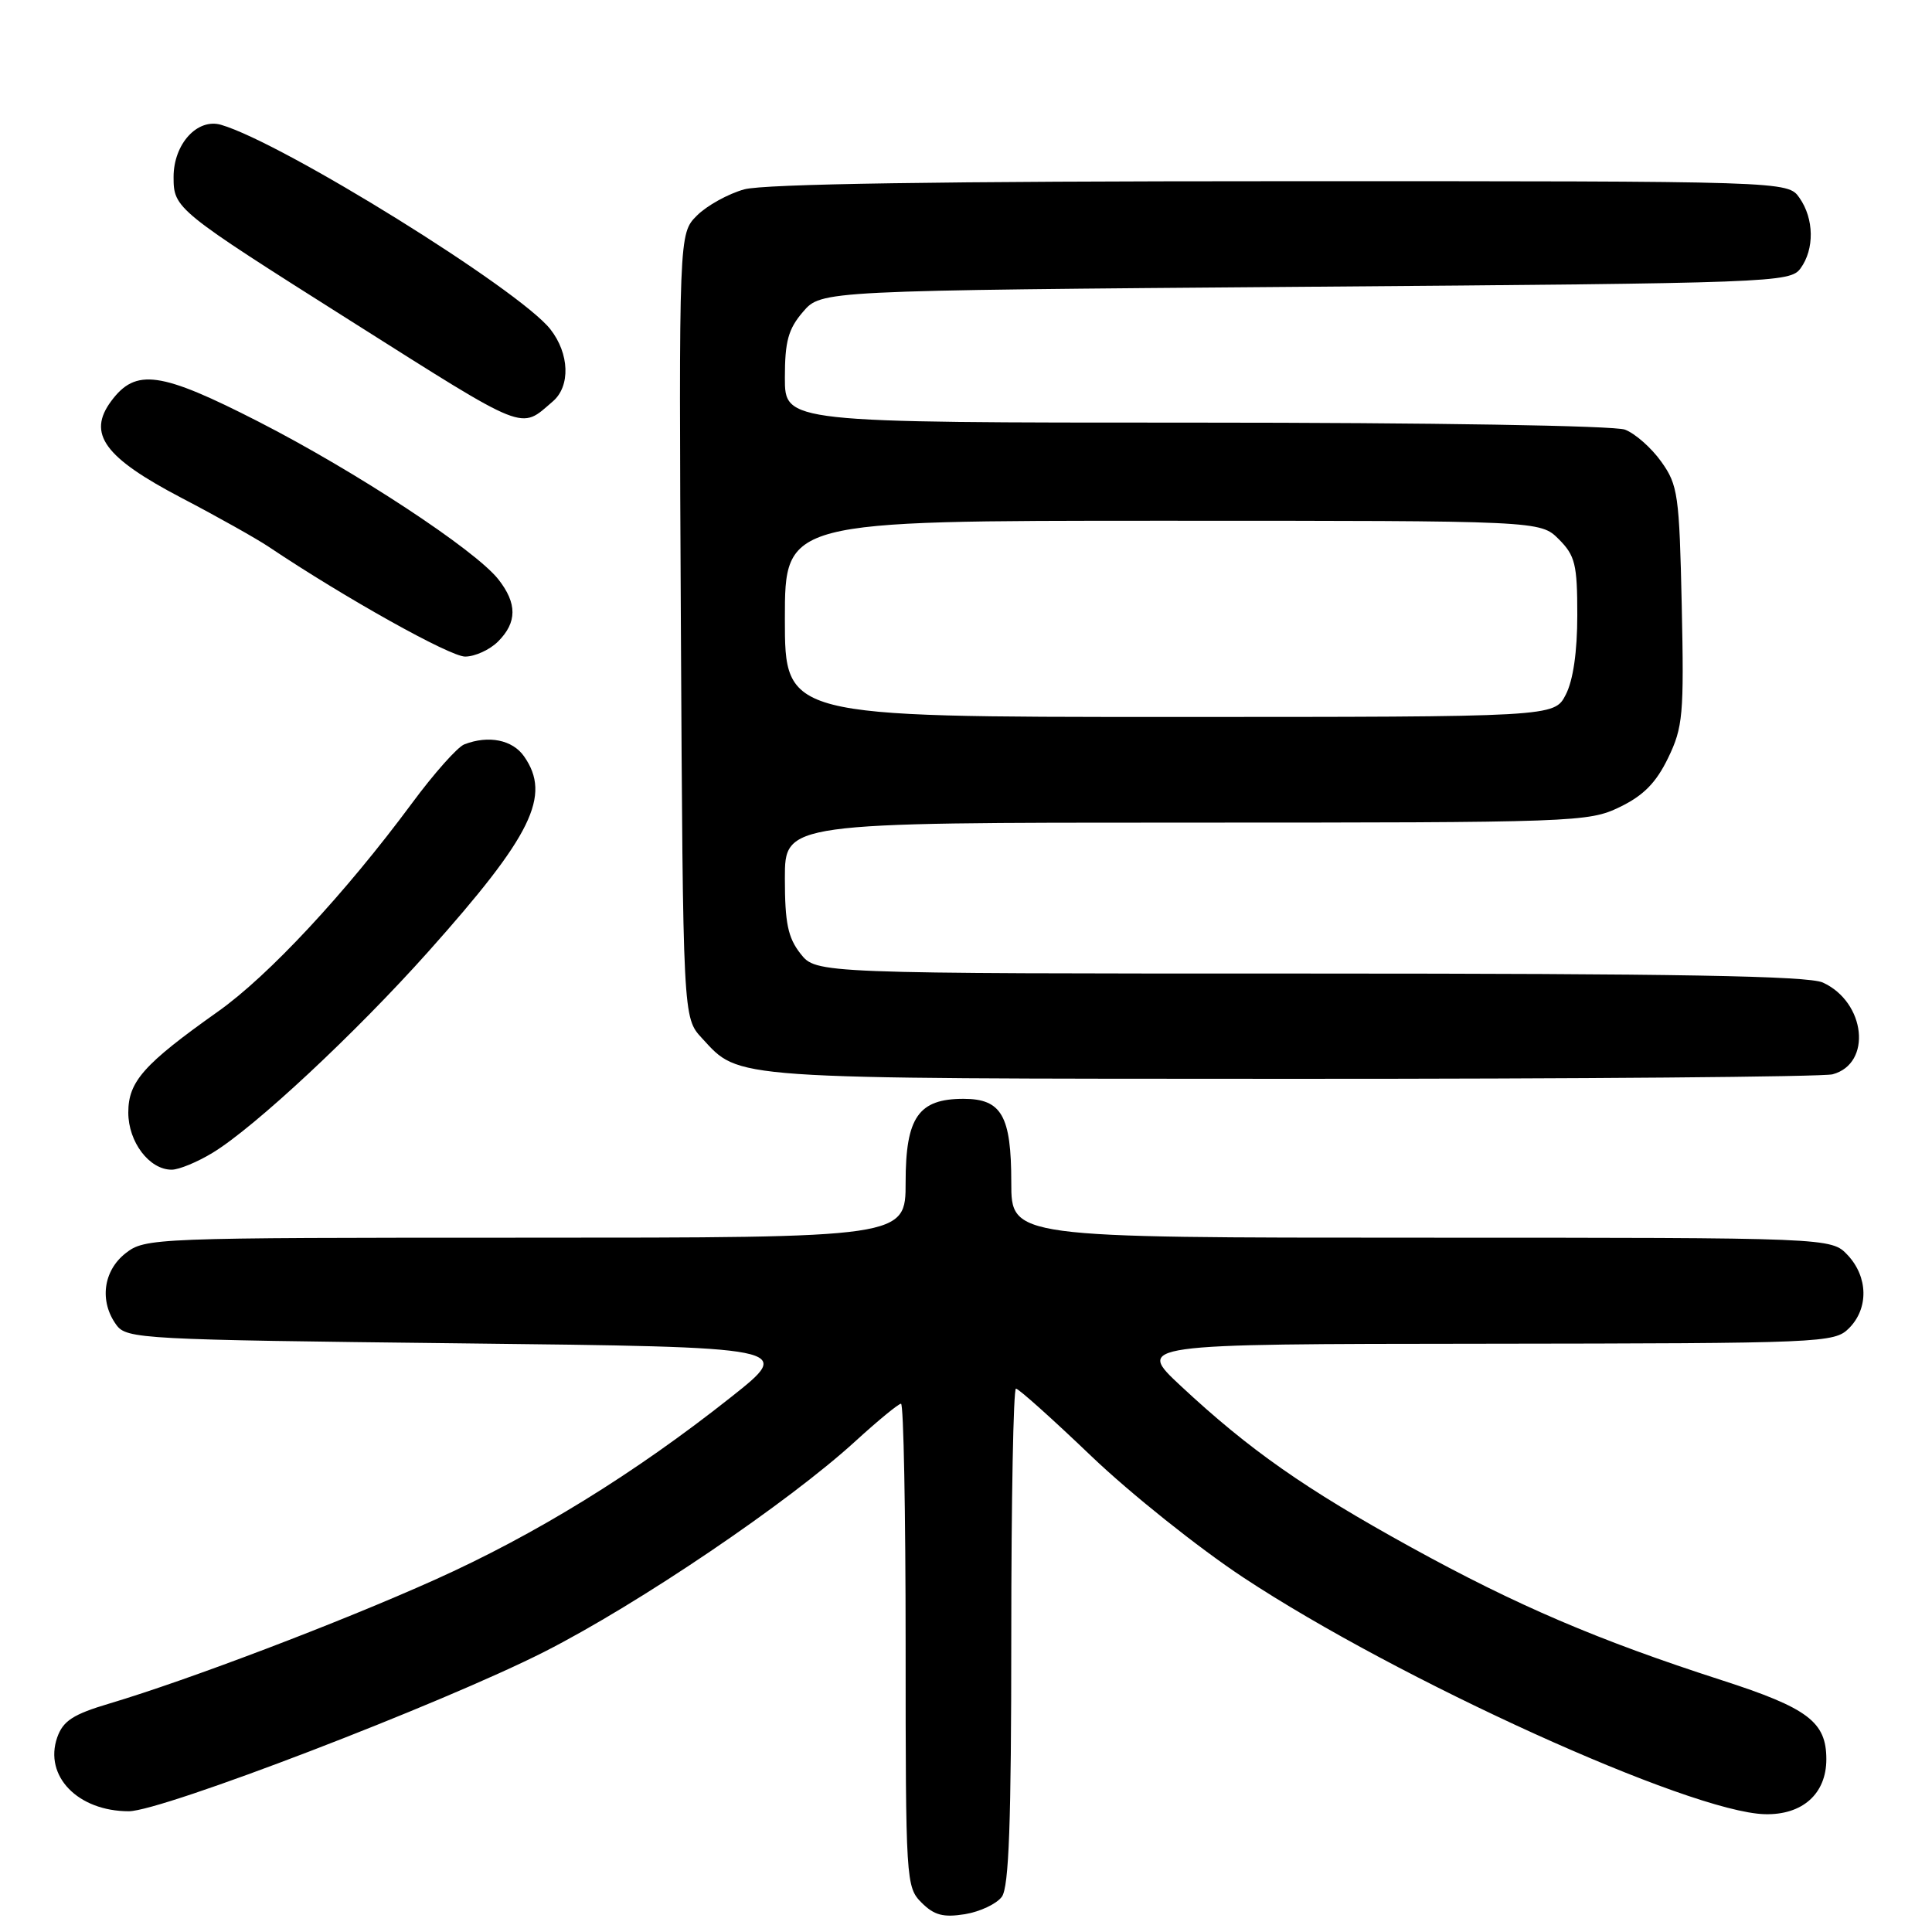 <?xml version="1.0" encoding="UTF-8" standalone="no"?>
<!DOCTYPE svg PUBLIC "-//W3C//DTD SVG 1.1//EN" "http://www.w3.org/Graphics/SVG/1.1/DTD/svg11.dtd" >
<svg xmlns="http://www.w3.org/2000/svg" xmlns:xlink="http://www.w3.org/1999/xlink" version="1.1" viewBox="0 0 256 256">
 <g >
 <path fill="currentColor"
d=" M 132.75 251.33 C 133.69 250.04 134.00 241.52 134.00 216.81 C 134.00 198.76 134.28 184.00 134.62 184.00 C 134.97 184.00 139.47 188.03 144.62 192.96 C 149.78 197.89 158.83 205.12 164.74 209.02 C 185.34 222.63 223.89 240.12 233.84 240.39 C 238.83 240.52 242.00 237.69 242.00 233.11 C 242.00 228.16 239.58 226.33 228.15 222.64 C 211.70 217.33 200.97 212.73 186.95 205.01 C 172.90 197.27 165.56 192.12 156.50 183.68 C 150.50 178.09 150.50 178.09 196.75 178.05 C 241.64 178.00 243.06 177.94 245.00 176.00 C 247.62 173.38 247.54 169.21 244.83 166.31 C 242.65 164.00 242.65 164.00 188.33 164.00 C 134.00 164.00 134.00 164.00 134.00 156.69 C 134.00 147.84 132.72 145.60 127.67 145.60 C 121.70 145.60 120.00 148.05 120.00 156.65 C 120.00 164.00 120.00 164.00 69.63 164.00 C 20.20 164.00 19.22 164.04 16.63 166.07 C 13.66 168.41 13.15 172.45 15.42 175.56 C 16.78 177.42 18.75 177.52 61.03 178.00 C 105.23 178.50 105.23 178.50 96.86 185.13 C 84.10 195.24 70.96 203.34 57.61 209.33 C 45.10 214.95 24.98 222.60 14.52 225.72 C 9.67 227.16 8.36 228.02 7.58 230.22 C 5.80 235.34 10.32 240.00 17.07 240.00 C 21.45 240.00 58.64 225.72 72.15 218.86 C 84.61 212.53 104.45 199.10 113.34 190.97 C 116.33 188.24 119.05 186.00 119.39 186.00 C 119.73 186.00 120.00 200.40 120.00 218.00 C 120.00 249.24 120.05 250.05 122.11 252.11 C 123.78 253.78 124.99 254.10 127.86 253.64 C 129.86 253.31 132.06 252.27 132.75 251.33 Z  M 28.19 152.74 C 33.74 149.37 47.11 136.90 56.75 126.10 C 70.51 110.69 73.09 105.43 69.44 100.22 C 67.91 98.03 64.74 97.39 61.53 98.63 C 60.63 98.97 57.49 102.50 54.56 106.47 C 45.75 118.37 35.58 129.30 28.89 134.03 C 19.03 141.02 17.00 143.31 17.00 147.42 C 17.00 151.32 19.79 155.00 22.75 154.99 C 23.71 154.99 26.16 153.98 28.19 152.74 Z  M 242.83 142.35 C 248.09 140.94 247.22 132.79 241.53 130.19 C 239.58 129.31 222.09 129.00 173.53 129.00 C 108.15 129.00 108.15 129.00 106.07 126.37 C 104.40 124.24 104.00 122.30 104.00 116.37 C 104.00 109.00 104.00 109.00 157.18 109.00 C 208.84 109.00 210.49 108.94 214.62 106.94 C 217.77 105.42 219.44 103.72 221.03 100.44 C 223.00 96.37 223.15 94.72 222.84 80.25 C 222.52 65.57 222.34 64.27 220.13 61.18 C 218.83 59.35 216.66 57.44 215.32 56.93 C 213.92 56.40 189.60 56.00 158.43 56.00 C 104.00 56.00 104.00 56.00 104.00 50.06 C 104.00 45.21 104.45 43.59 106.41 41.31 C 108.83 38.50 108.83 38.50 172.99 38.00 C 235.05 37.52 237.21 37.44 238.58 35.56 C 240.44 33.01 240.38 28.99 238.44 26.22 C 236.89 24.00 236.89 24.00 169.69 24.01 C 124.79 24.01 101.21 24.37 98.62 25.09 C 96.49 25.68 93.67 27.24 92.35 28.56 C 89.95 30.96 89.95 30.96 90.22 82.90 C 90.50 134.84 90.50 134.84 93.00 137.55 C 98.10 143.07 95.96 142.92 171.00 142.95 C 209.23 142.96 241.55 142.69 242.83 142.35 Z  M 66.00 85.00 C 68.53 82.47 68.54 79.95 66.03 76.76 C 62.96 72.87 47.17 62.48 34.27 55.88 C 21.25 49.22 17.99 48.76 14.74 53.14 C 11.52 57.47 13.81 60.62 24.10 66.00 C 28.83 68.47 34.00 71.38 35.60 72.45 C 45.68 79.21 59.62 87.00 61.63 87.00 C 62.93 87.00 64.90 86.10 66.00 85.00 Z  M 73.25 53.19 C 75.61 51.17 75.46 46.85 72.92 43.62 C 68.78 38.36 37.51 18.94 29.30 16.54 C 26.15 15.62 23.00 19.08 23.00 23.45 C 23.00 27.63 23.27 27.85 46.50 42.54 C 70.12 57.47 68.86 56.96 73.25 53.19 Z  M 104.00 82.00 C 104.00 69.00 104.00 69.00 154.05 69.00 C 204.09 69.00 204.09 69.00 206.55 71.45 C 208.72 73.63 209.00 74.77 209.00 81.50 C 209.00 86.36 208.45 90.16 207.47 92.05 C 205.95 95.00 205.95 95.00 154.97 95.00 C 104.00 95.00 104.00 95.00 104.00 82.00 Z "/>
</g>
</svg>